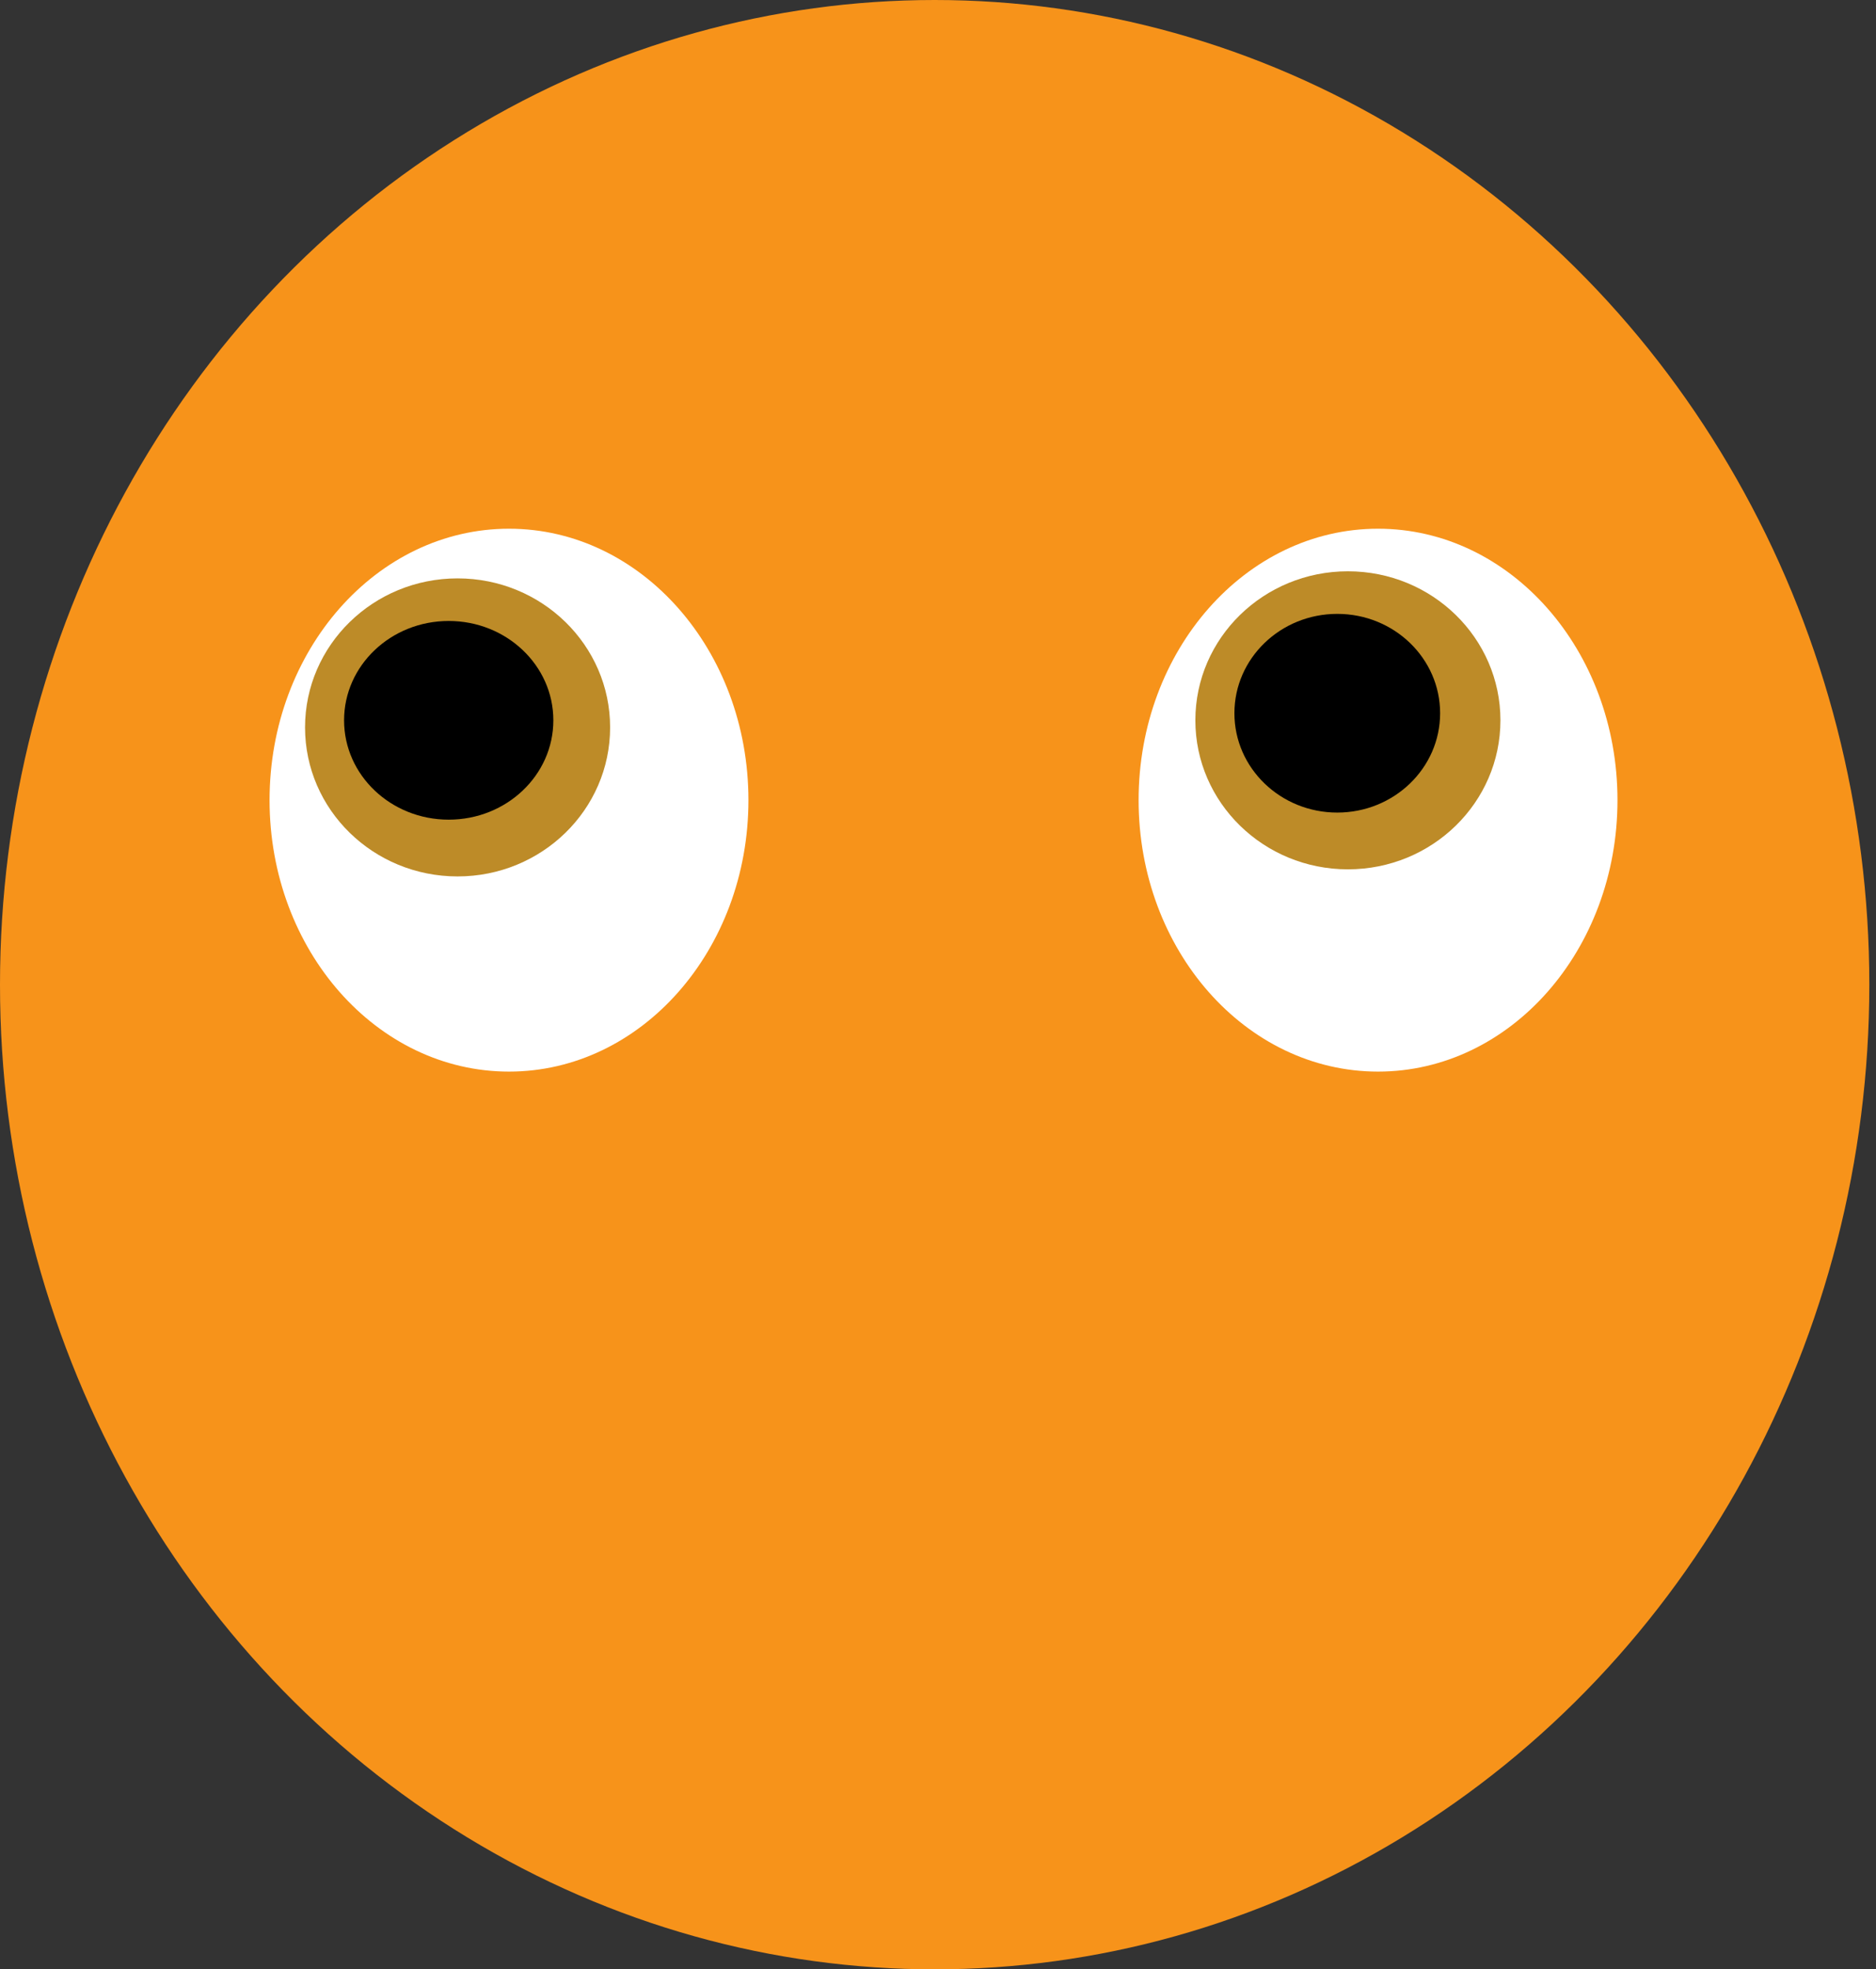 <svg width="81" height="85" viewBox="0 0 81 85" fill="none" xmlns="http://www.w3.org/2000/svg">
<rect x="0" y="0" width="81" height="85" fill="#333333" stroke="none"/>
<ellipse cx="40.356" cy="42.5" rx="40.356" ry="42.5" fill="#F7931A"/>
<ellipse cx="21.977" cy="34.536" rx="10.338" ry="11.716" fill="white"/>
<ellipse cx="59.5" cy="34.536" rx="10.338" ry="11.716" fill="white"/>
<ellipse cx="19.757" cy="31.396" rx="6.586" ry="6.432" fill="#BD8B28"/>
<ellipse cx="19.374" cy="31.09" rx="4.518" ry="4.288" fill="black"/>
<ellipse cx="58.198" cy="31.09" rx="6.586" ry="6.432" fill="#BD8B28"/>
<ellipse cx="57.739" cy="30.784" rx="4.441" ry="4.288" fill="black"/>
</svg>

